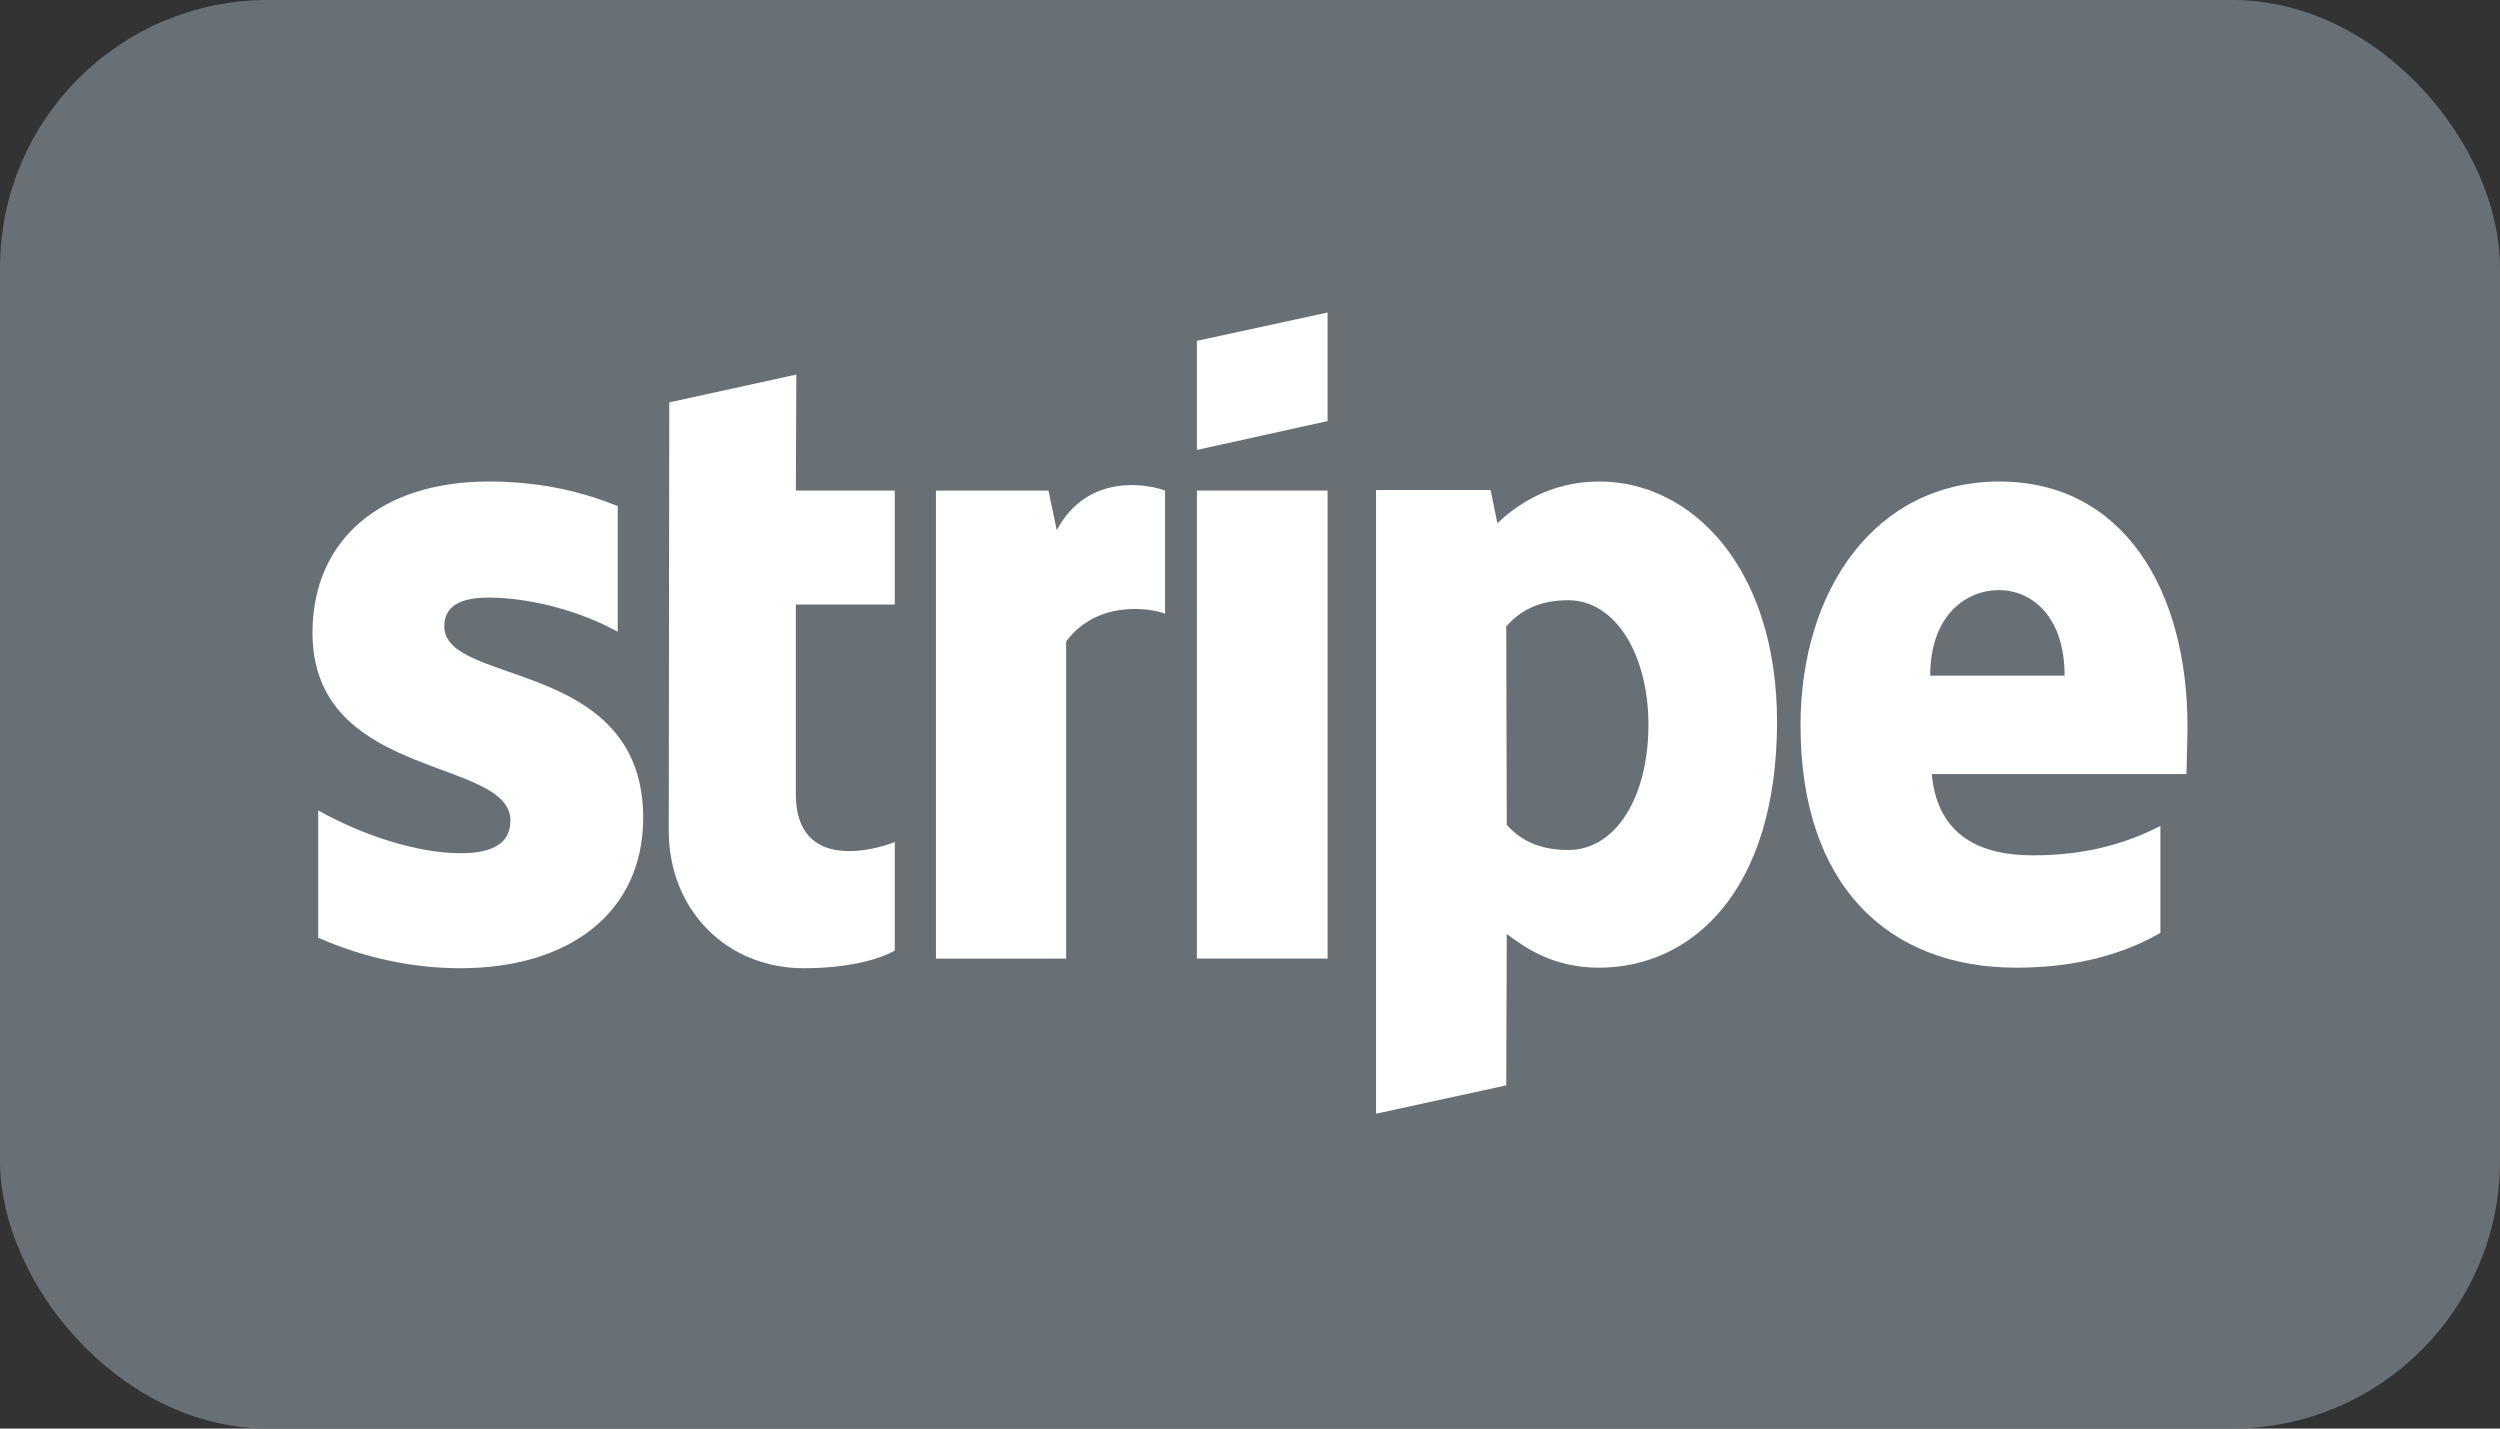 <svg width="56" height="32" viewBox="0 0 56 32" fill="none" xmlns="http://www.w3.org/2000/svg">
<rect x="0" y="0" width="56" height="32" fill="#333333" stroke="none"/>
<rect x="0.5" y="0.5" width="55" height="31" rx="5.5" fill="#687076"/>
<path d="M29.738 9.432L26.81 10.079V7.635L29.738 7V9.432Z" fill="white"/>
<path fill-rule="evenodd" clip-rule="evenodd" d="M35.828 10.786C34.685 10.786 33.95 11.337 33.541 11.72L33.39 10.977H30.823V24.947L33.74 24.312L33.751 20.921C34.171 21.233 34.79 21.676 35.816 21.676C37.905 21.676 39.806 19.951 39.806 16.153C39.795 12.679 37.87 10.786 35.828 10.786ZM35.128 19.04C34.44 19.04 34.031 18.789 33.751 18.477L33.74 14.033C34.043 13.685 34.463 13.445 35.128 13.445C36.19 13.445 36.925 14.668 36.925 16.237C36.925 17.842 36.201 19.04 35.128 19.04Z" fill="white"/>
<path fill-rule="evenodd" clip-rule="evenodd" d="M49 16.273C49 13.206 47.553 10.786 44.788 10.786C42.012 10.786 40.332 13.206 40.332 16.249C40.332 19.855 42.315 21.676 45.162 21.676C46.55 21.676 47.6 21.353 48.393 20.897V18.501C47.6 18.909 46.69 19.16 45.535 19.16C44.403 19.16 43.4 18.753 43.272 17.339H48.977C48.977 17.273 48.981 17.123 48.986 16.95C48.992 16.715 49 16.439 49 16.273ZM43.237 15.135C43.237 13.781 44.042 13.218 44.777 13.218C45.488 13.218 46.247 13.781 46.247 15.135H43.237Z" fill="white"/>
<path d="M26.81 10.989H29.738V21.472H26.81V10.989Z" fill="white"/>
<path d="M23.485 10.989L23.672 11.876C24.36 10.582 25.725 10.846 26.098 10.989V13.745C25.737 13.613 24.57 13.445 23.882 14.368V21.472H20.965V10.989H23.485Z" fill="white"/>
<path d="M17.838 8.39L14.992 9.013L14.98 18.609C14.98 20.382 16.275 21.688 18.002 21.688C18.958 21.688 19.658 21.508 20.043 21.293V18.861C19.67 19.016 17.827 19.567 17.827 17.794V13.541H20.043V10.989H17.827L17.838 8.39Z" fill="white"/>
<path d="M10.943 13.386C10.325 13.386 9.952 13.565 9.952 14.033C9.952 14.543 10.594 14.767 11.391 15.046C12.691 15.499 14.401 16.097 14.408 18.31C14.408 20.454 12.74 21.688 10.313 21.688C9.31 21.688 8.213 21.484 7.128 21.005V18.154C8.108 18.705 9.345 19.112 10.313 19.112C10.967 19.112 11.433 18.933 11.433 18.381C11.433 17.816 10.737 17.558 9.896 17.246C8.615 16.771 7 16.172 7 14.176C7 12.056 8.575 10.786 10.943 10.786C11.912 10.786 12.868 10.942 13.837 11.337V14.152C12.95 13.661 11.83 13.386 10.943 13.386Z" fill="white"/>
<rect x="0.5" y="0.5" width="55" height="31" rx="5.5" stroke="#687076"/>
</svg>
